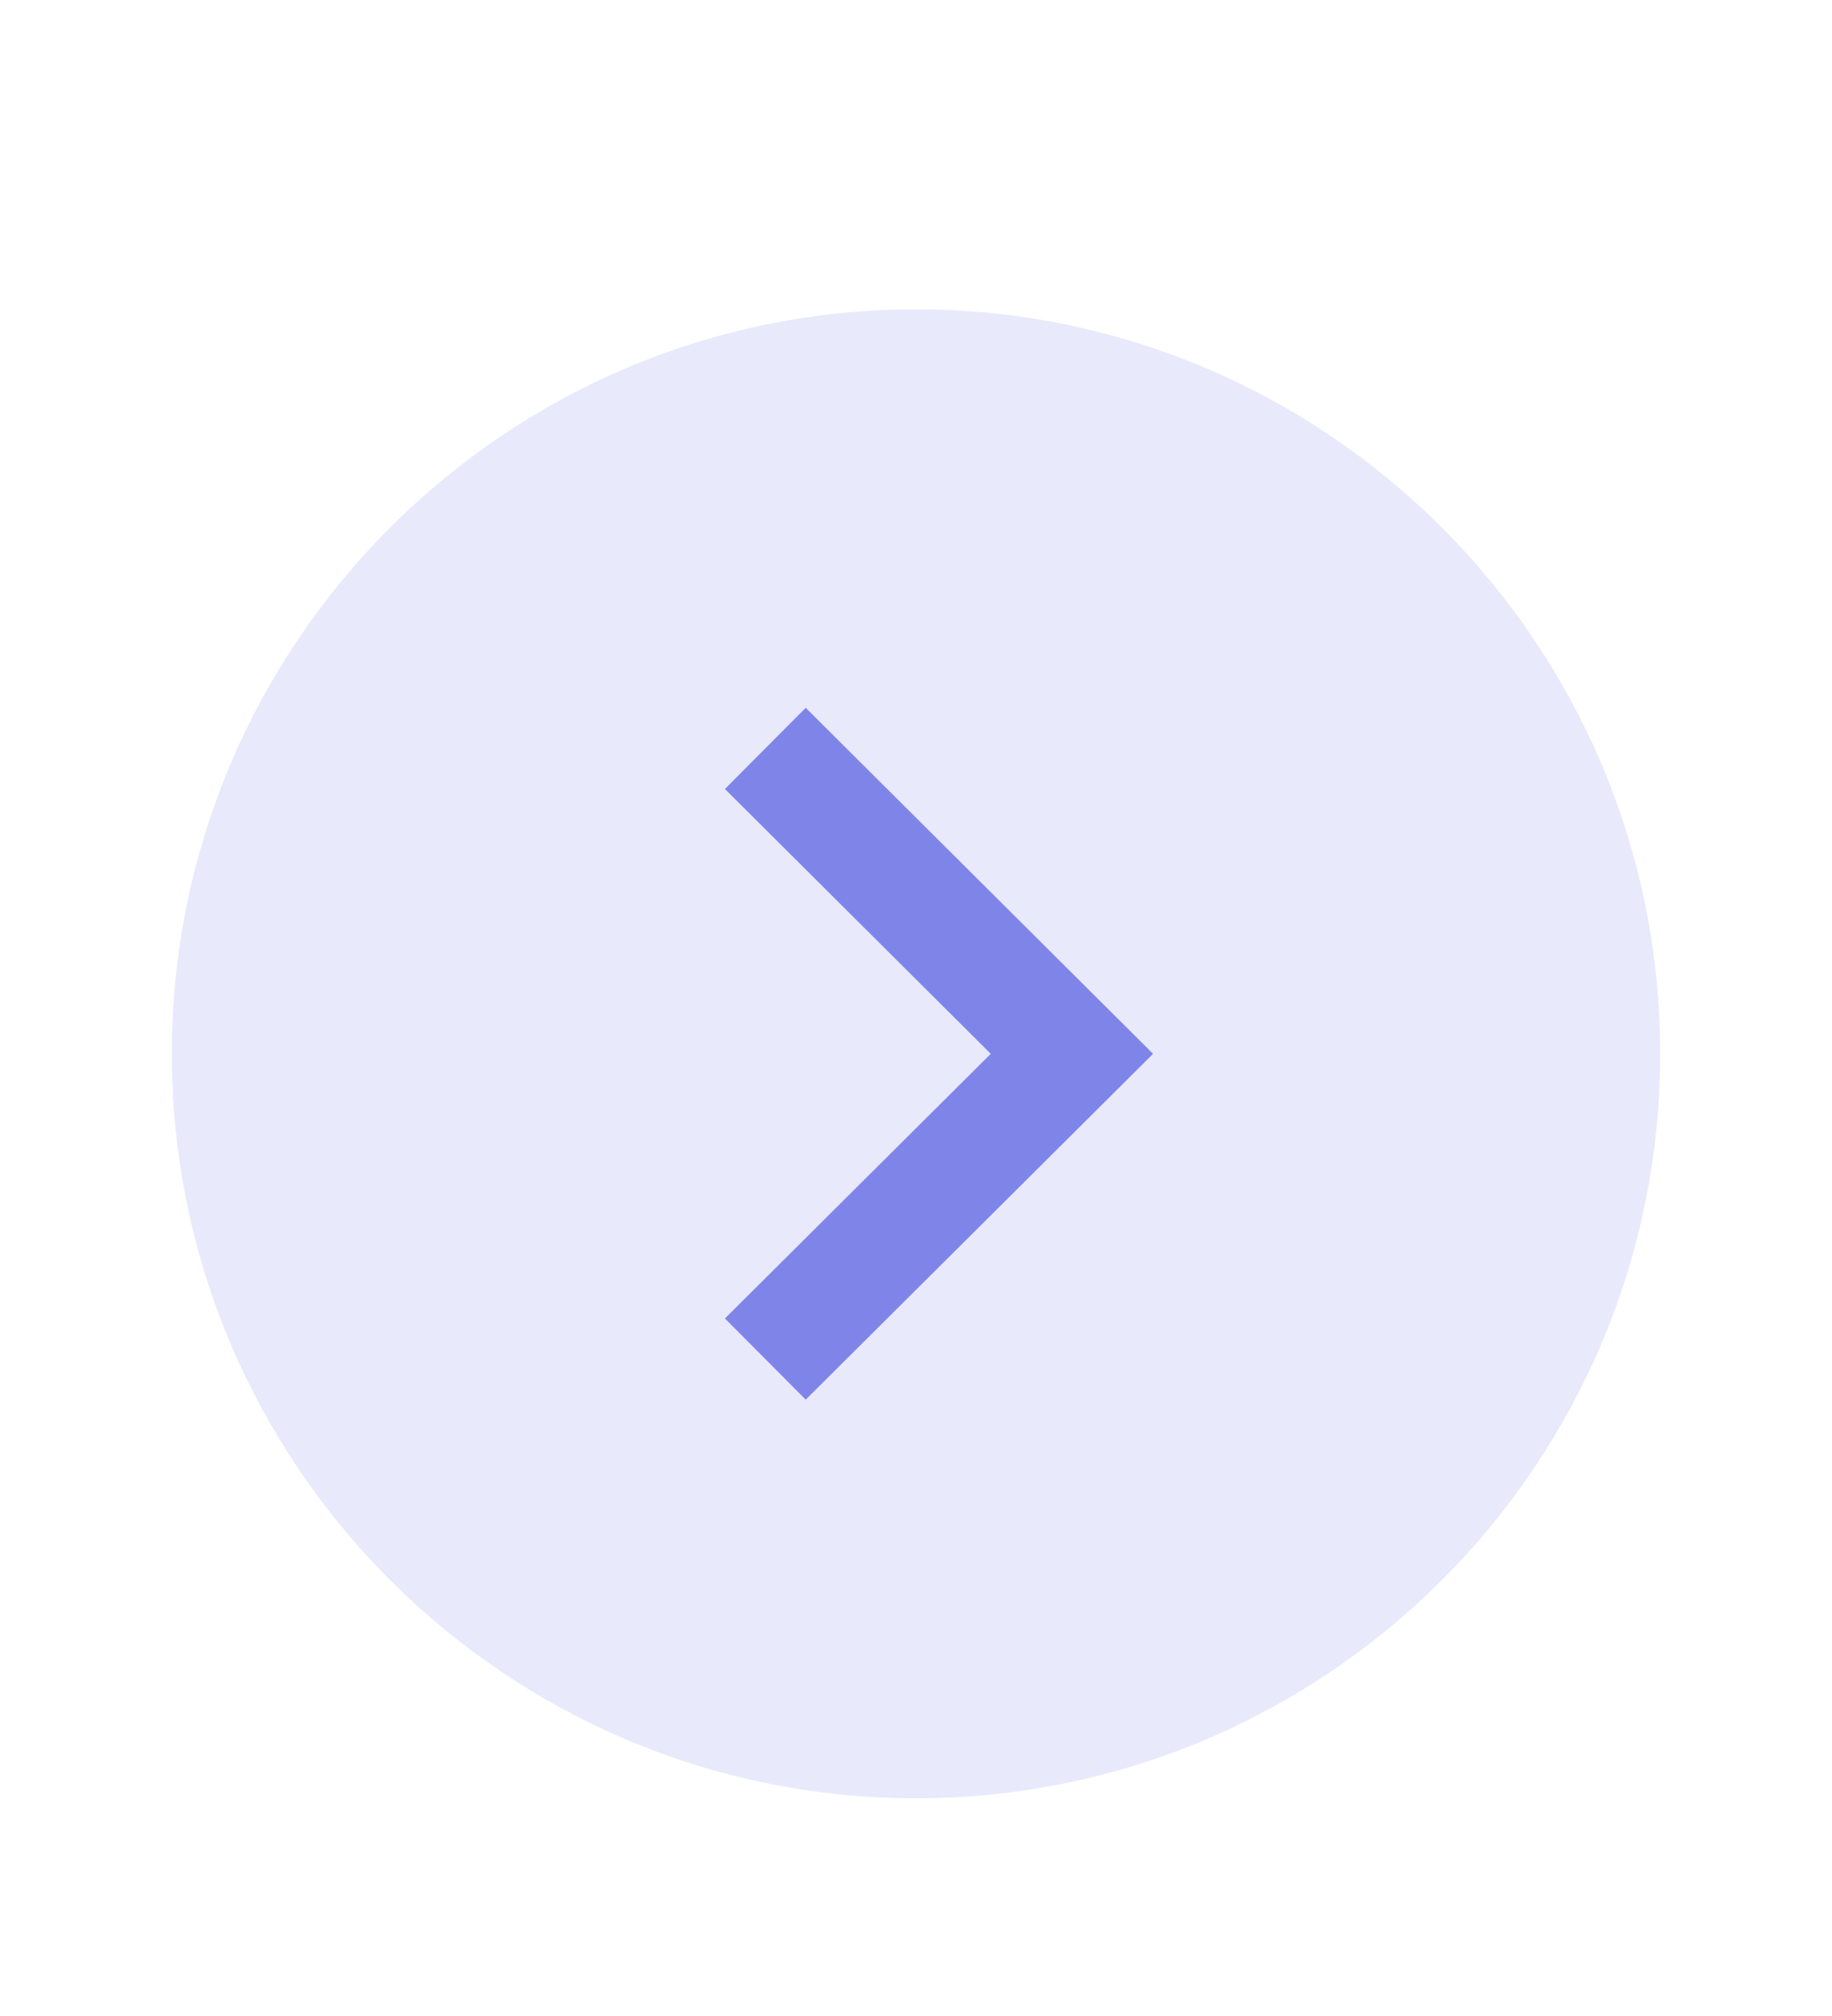 <svg width="10" height="11" viewBox="0 0 10 11" fill="none" xmlns="http://www.w3.org/2000/svg">
<path opacity="0.4" fill-rule="evenodd" clip-rule="evenodd" d="M0.938 5.75C0.938 7.99 2.76 9.812 5 9.812C7.24 9.812 9.062 7.99 9.062 5.75C9.062 3.51 7.24 1.688 5 1.688C2.76 1.688 0.938 3.51 0.938 5.75Z" fill="#8F94EC" fill-opacity="0.5"/>
<path d="M4.398 7.637L6.294 5.75L4.398 3.862L3.957 4.305L5.408 5.75L3.957 7.194L4.398 7.637Z" fill="#7F85E8"/>
</svg>
